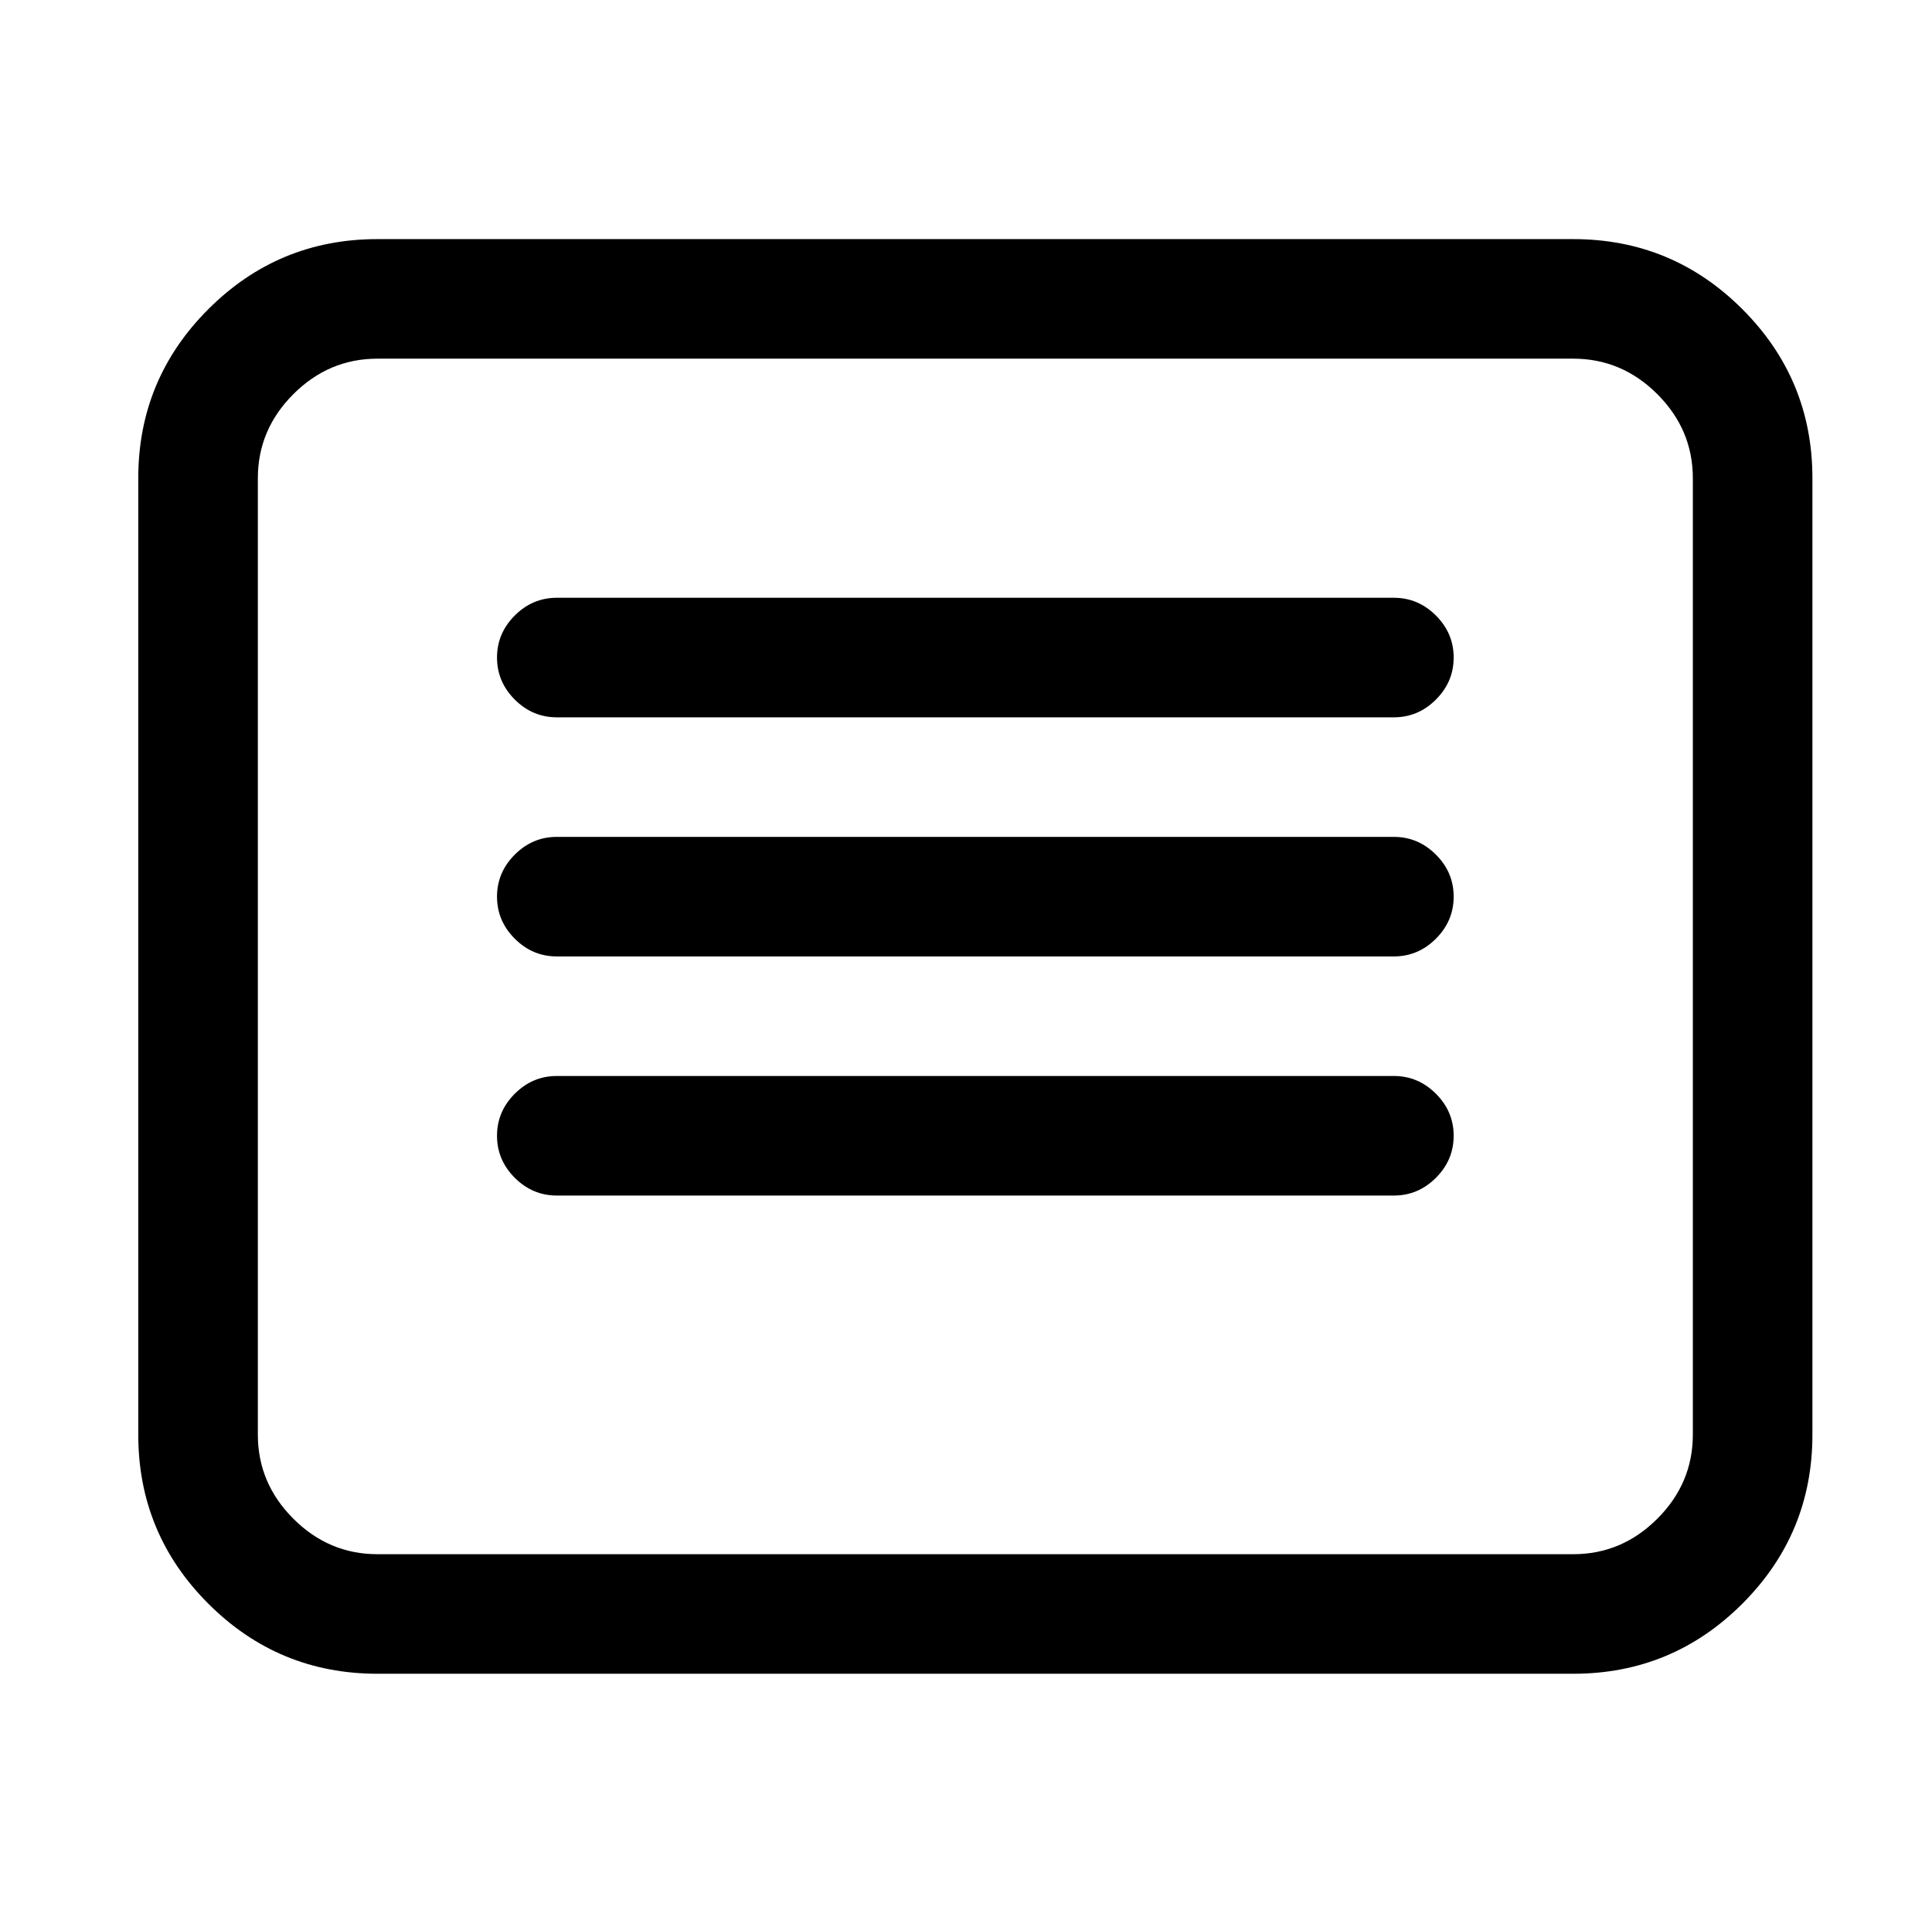 <?xml version="1.0" standalone="no"?>
<!DOCTYPE svg PUBLIC "-//W3C//DTD SVG 1.1//EN" "http://www.w3.org/Graphics/SVG/1.1/DTD/svg11.dtd" >
<svg xmlns="http://www.w3.org/2000/svg" xmlns:xlink="http://www.w3.org/1999/xlink" version="1.1" viewBox="-10 0 1034 1024">
  <g transform="matrix(1 0 0 -1 0 960)">
   <path fill="currentColor"
d="M192 128q-26 0 -45 19t-19 45v512q0 26 19 45t45 19h640q26 0 45 -19t19 -45v-512q0 -26 -19 -45t-45 -19h-640zM192 64h640q53 0 90.5 37.5t37.5 90.5v512q0 53 -37.5 90.5t-90.5 37.5h-640q-53 0 -90.5 -37.5t-37.5 -90.5v-512q0 -53 37.5 -90.5t90.5 -37.5v0zM288 576
h448q13 0 22.5 9.5t9.5 22.5t-9.5 22.5t-22.5 9.5h-448q-13 0 -22.5 -9.5t-9.5 -22.5t9.5 -22.5t22.5 -9.5zM288 448h448q13 0 22.5 9.5t9.5 22.5t-9.5 22.5t-22.5 9.5h-448q-13 0 -22.5 -9.5t-9.5 -22.5t9.5 -22.5t22.5 -9.5zM288 320h448q13 0 22.5 9.5t9.5 22.5
t-9.5 22.5t-22.5 9.5h-448q-13 0 -22.5 -9.5t-9.5 -22.5t9.5 -22.5t22.5 -9.5z" />
  </g>

</svg>
